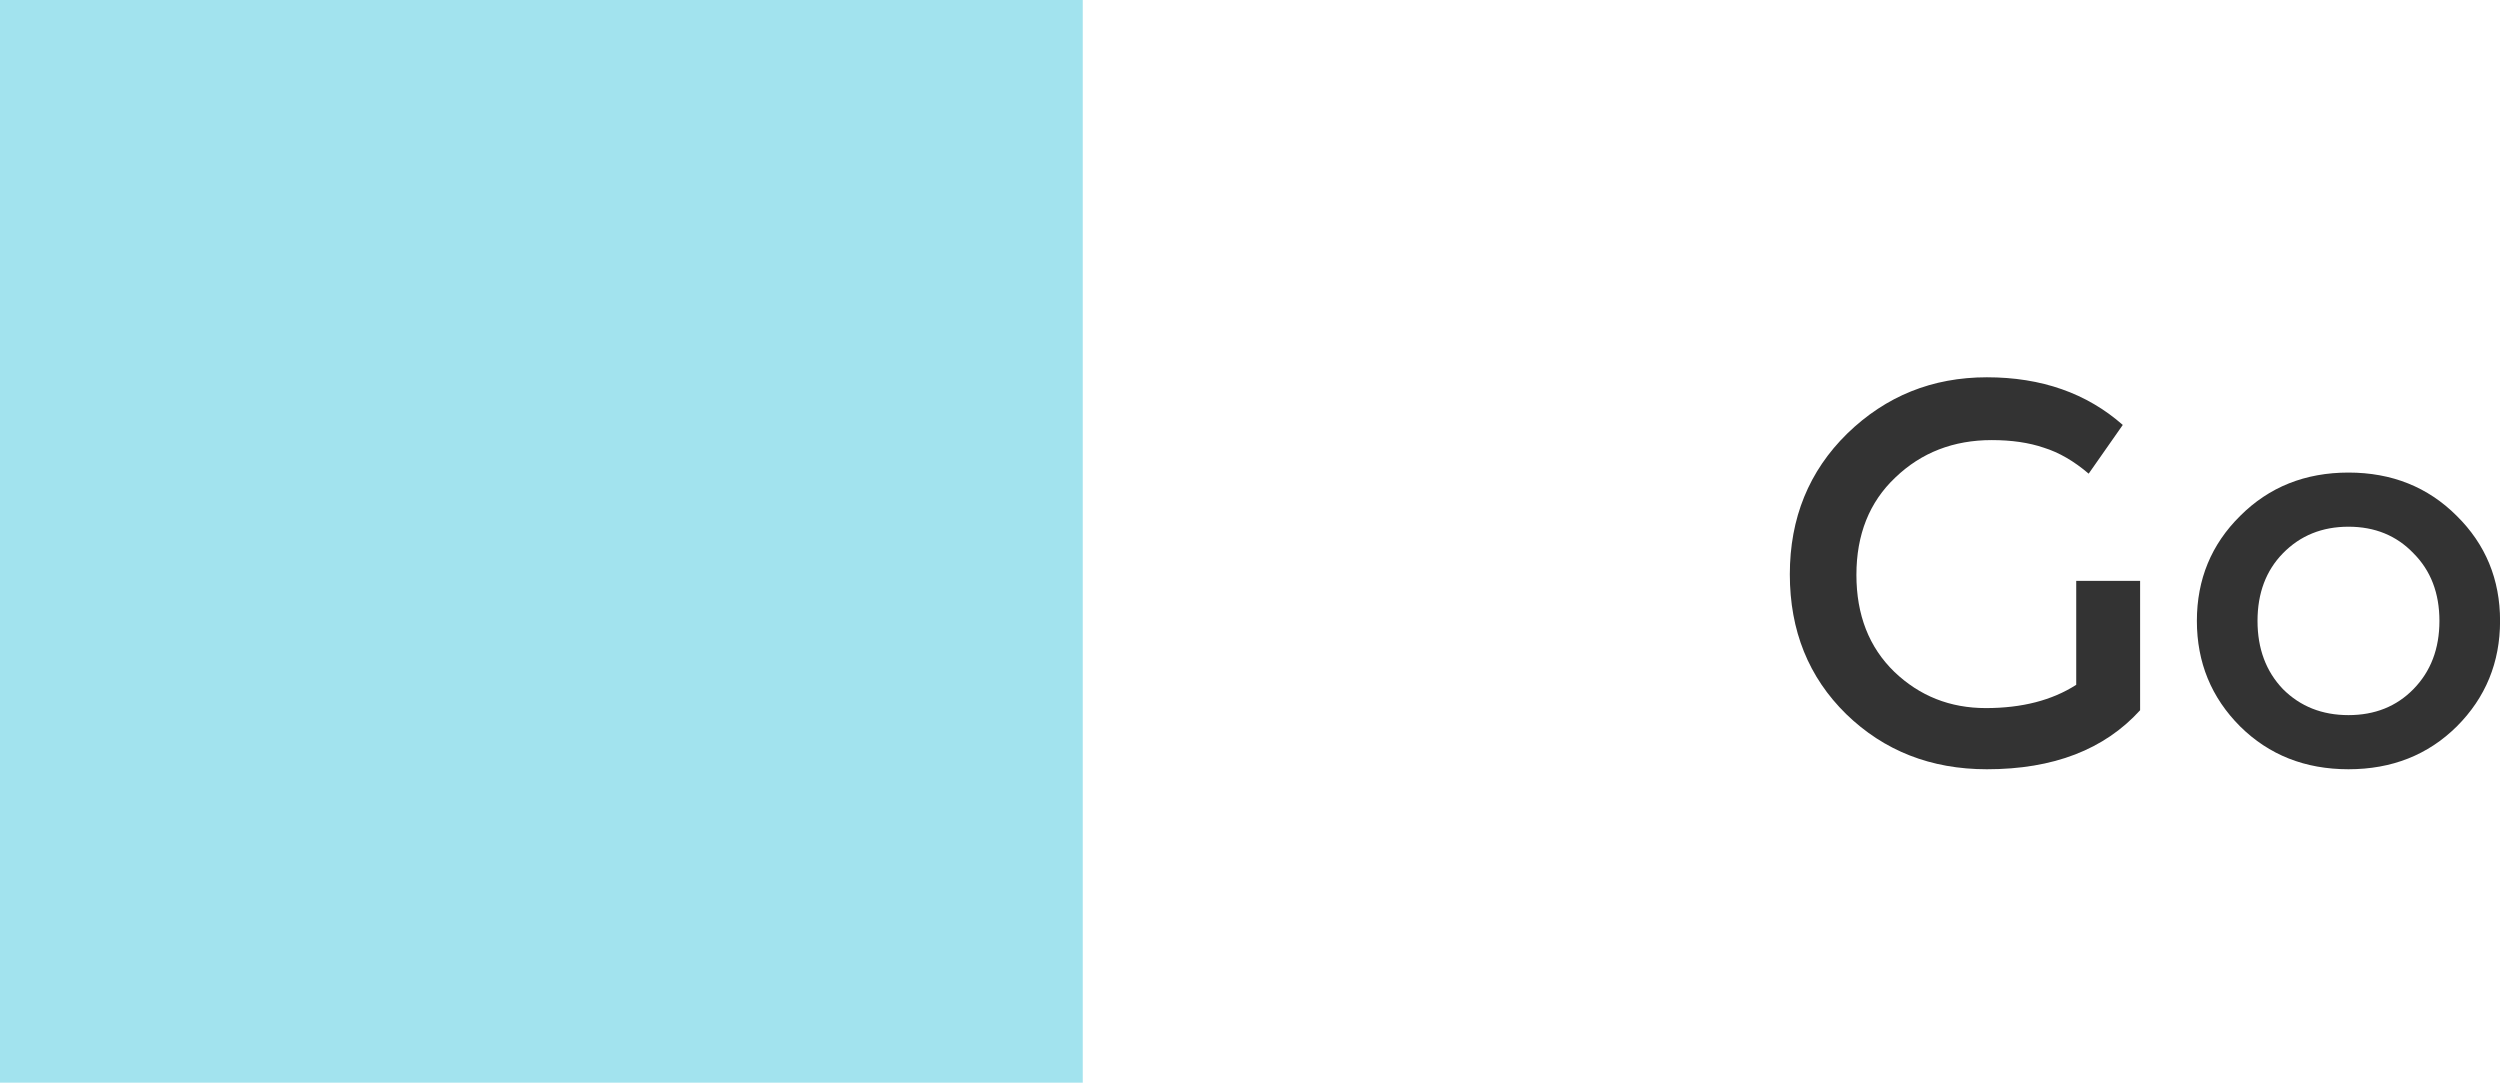 <?xml version="1.0" encoding="UTF-8" standalone="no"?>
<!-- Created with Inkscape (http://www.inkscape.org/) -->
<svg xmlns:rdf="http://www.w3.org/1999/02/22-rdf-syntax-ns#" xmlns="http://www.w3.org/2000/svg" version="1.1" xmlns:cc="http://creativecommons.org/ns#" xmlns:dc="http://purl.org/dc/elements/1.1/" viewBox="0 0 73.883 32">
 <g transform="translate(302.656,-213.505)">
  <g transform="translate(-663.777,-270.559)">
   <rect fill-rule="nonzero" height="32" width="32" y="484.06" x="361.12" fill="#a2e3ee"/>
   <g style="writing-mode:lr-tb;letter-spacing:0px;text-anchor:start;word-spacing:0px;text-align:start;" font-weight="normal" font-size="40px" font-stretch="normal" font-variant="normal" font-style="normal" font-family="Open Sans" line-height="125%" fill="#333">
    <path d="m422.48,501.23,1.888,0,0,3.824c-1.056,1.163-2.565,1.744-4.528,1.744-1.653,0-3.04-0.544-4.16-1.632-1.109-1.088-1.664-2.464-1.664-4.128s0.565-3.051,1.696-4.16c1.141-1.109,2.517-1.664,4.128-1.664,1.611,0,2.949,0.469,4.016,1.408l-1.008,1.44c-0.437-0.373-0.88-0.629-1.328-0.768-0.437-0.149-0.949-0.224-1.536-0.224-1.131,0-2.08,0.368-2.848,1.104-0.768,0.725-1.152,1.685-1.152,2.88,0,1.184,0.373,2.139,1.12,2.864,0.747,0.715,1.648,1.072,2.704,1.072,1.067,0,1.957-0.229,2.672-0.688v-3.072"/>
    <path d="m428.59,504.43c0.512,0.512,1.157,0.768,1.936,0.768,0.779,0,1.419-0.256,1.92-0.768,0.512-0.523,0.768-1.195,0.768-2.016-0-0.821-0.256-1.488-0.768-2-0.501-0.523-1.141-0.784-1.92-0.784-0.779,0-1.424,0.261-1.936,0.784-0.501,0.512-0.752,1.179-0.752,2,0,0.821,0.251,1.493,0.752,2.016m5.136,1.104c-0.853,0.843-1.92,1.264-3.2,1.264s-2.347-0.421-3.2-1.264c-0.853-0.853-1.28-1.893-1.28-3.12s0.427-2.261,1.28-3.104c0.853-0.853,1.92-1.28,3.2-1.28s2.347,0.427,3.2,1.28c0.853,0.843,1.28,1.877,1.28,3.104-0,1.227-0.427,2.267-1.28,3.12"/>
   </g>
  </g>
 </g>
</svg>
